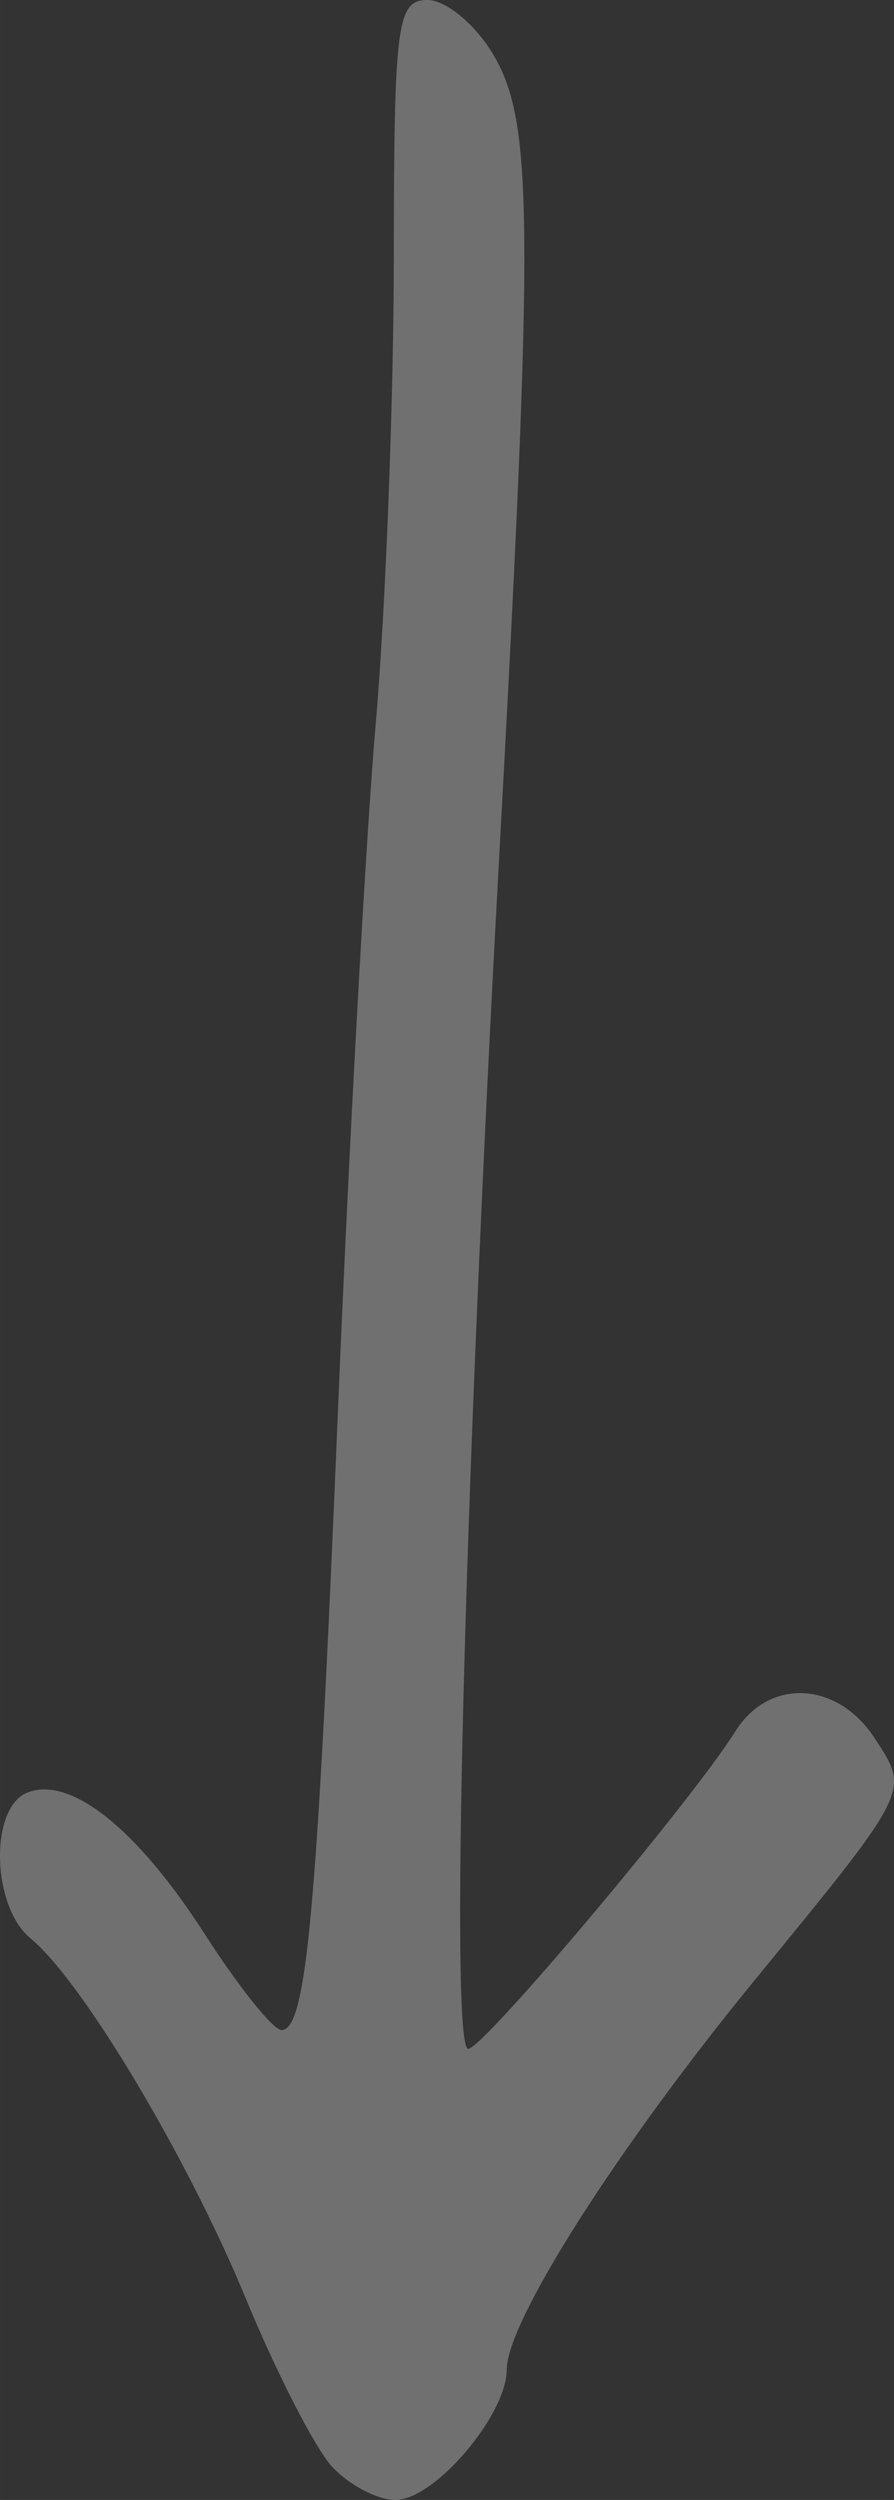 <?xml version="1.0" encoding="UTF-8" standalone="no"?>
<!-- Created with Inkscape (http://www.inkscape.org/) -->

<svg
   xmlns:dc="http://purl.org/dc/elements/1.1/"
   xmlns:cc="http://creativecommons.org/ns#"
   xmlns:rdf="http://www.w3.org/1999/02/22-rdf-syntax-ns#"
   xmlns:svg="http://www.w3.org/2000/svg"
   xmlns="http://www.w3.org/2000/svg"
   xmlns:sodipodi="http://sodipodi.sourceforge.net/DTD/sodipodi-0.dtd"
   xmlns:inkscape="http://www.inkscape.org/namespaces/inkscape"
   width="30.282mm"
   height="84.667mm"
   viewBox="0 0 107.297 300"
   id="svg5390"
   version="1.1"
   inkscape:version="0.91 r13725"
   sodipodi:docname="ni.svg">
  <rect x="0" y="0" width="107.297" height="300" fill="#333333" stroke="none"/>
  <defs
     id="defs5392" />
  <sodipodi:namedview
     id="base"
     pagecolor="#ffffff"
     bordercolor="#666666"
     borderopacity="1.0"
     inkscape:pageopacity="0.0"
     inkscape:pageshadow="2"
     inkscape:zoom="0.35"
     inkscape:cx="142.13526"
     inkscape:cy="-222.90714"
     inkscape:document-units="px"
     inkscape:current-layer="layer1"
     showgrid="false"
     fit-margin-top="0"
     fit-margin-left="0"
     fit-margin-right="0"
     fit-margin-bottom="0"
     inkscape:window-width="1600"
     inkscape:window-height="871"
     inkscape:window-x="0"
     inkscape:window-y="0"
     inkscape:window-maximized="1" />
  <g
     inkscape:label="Layer 1"
     inkscape:groupmode="layer"
     id="layer1"
     transform="translate(-232.865,-9.455)">
    <path
       inkscape:connector-curvature="0"
       style="fill:#FFFFFF;fill-opacity: 0.3;"
       d="m 272.662,305.394 c -2.022,-2.234 -6.641,-11.253 -10.266,-20.043 -7.015,-17.013 -19.654,-38.165 -25.858,-43.277 -4.713,-3.884 -4.954,-15.759 -0.356,-17.524 5.196,-1.994 13.17,4.394 21.298,17.06 4.043,6.3 8.17,11.454 9.172,11.454 3.001,0 4.279,-14.039 6.778,-74.436 1.308,-31.635 3.347,-68.684 4.53,-82.331 1.183,-13.647 2.159,-38.769 2.17,-55.827 0.023,-28.255 0.377,-31.015 4.044,-31.015 2.214,0 5.766,2.948 7.895,6.551 4.821,8.161 4.896,19.878 0.628,97.799 -4.152,75.798 -5.84,141.515 -3.635,141.515 1.796,0 26.891,-29.824 32.06,-38.102 4.014,-6.428 12.216,-6.043 16.689,0.784 4.254,6.492 4.49,6.016 -14.533,29.277 -16.373,20.022 -29.594,40.801 -29.594,46.513 0,5.479 -8.679,15.662 -13.348,15.662 -2.199,0 -5.652,-1.828 -7.673,-4.061 z"
       id="path5297" />
  </g>
</svg>
